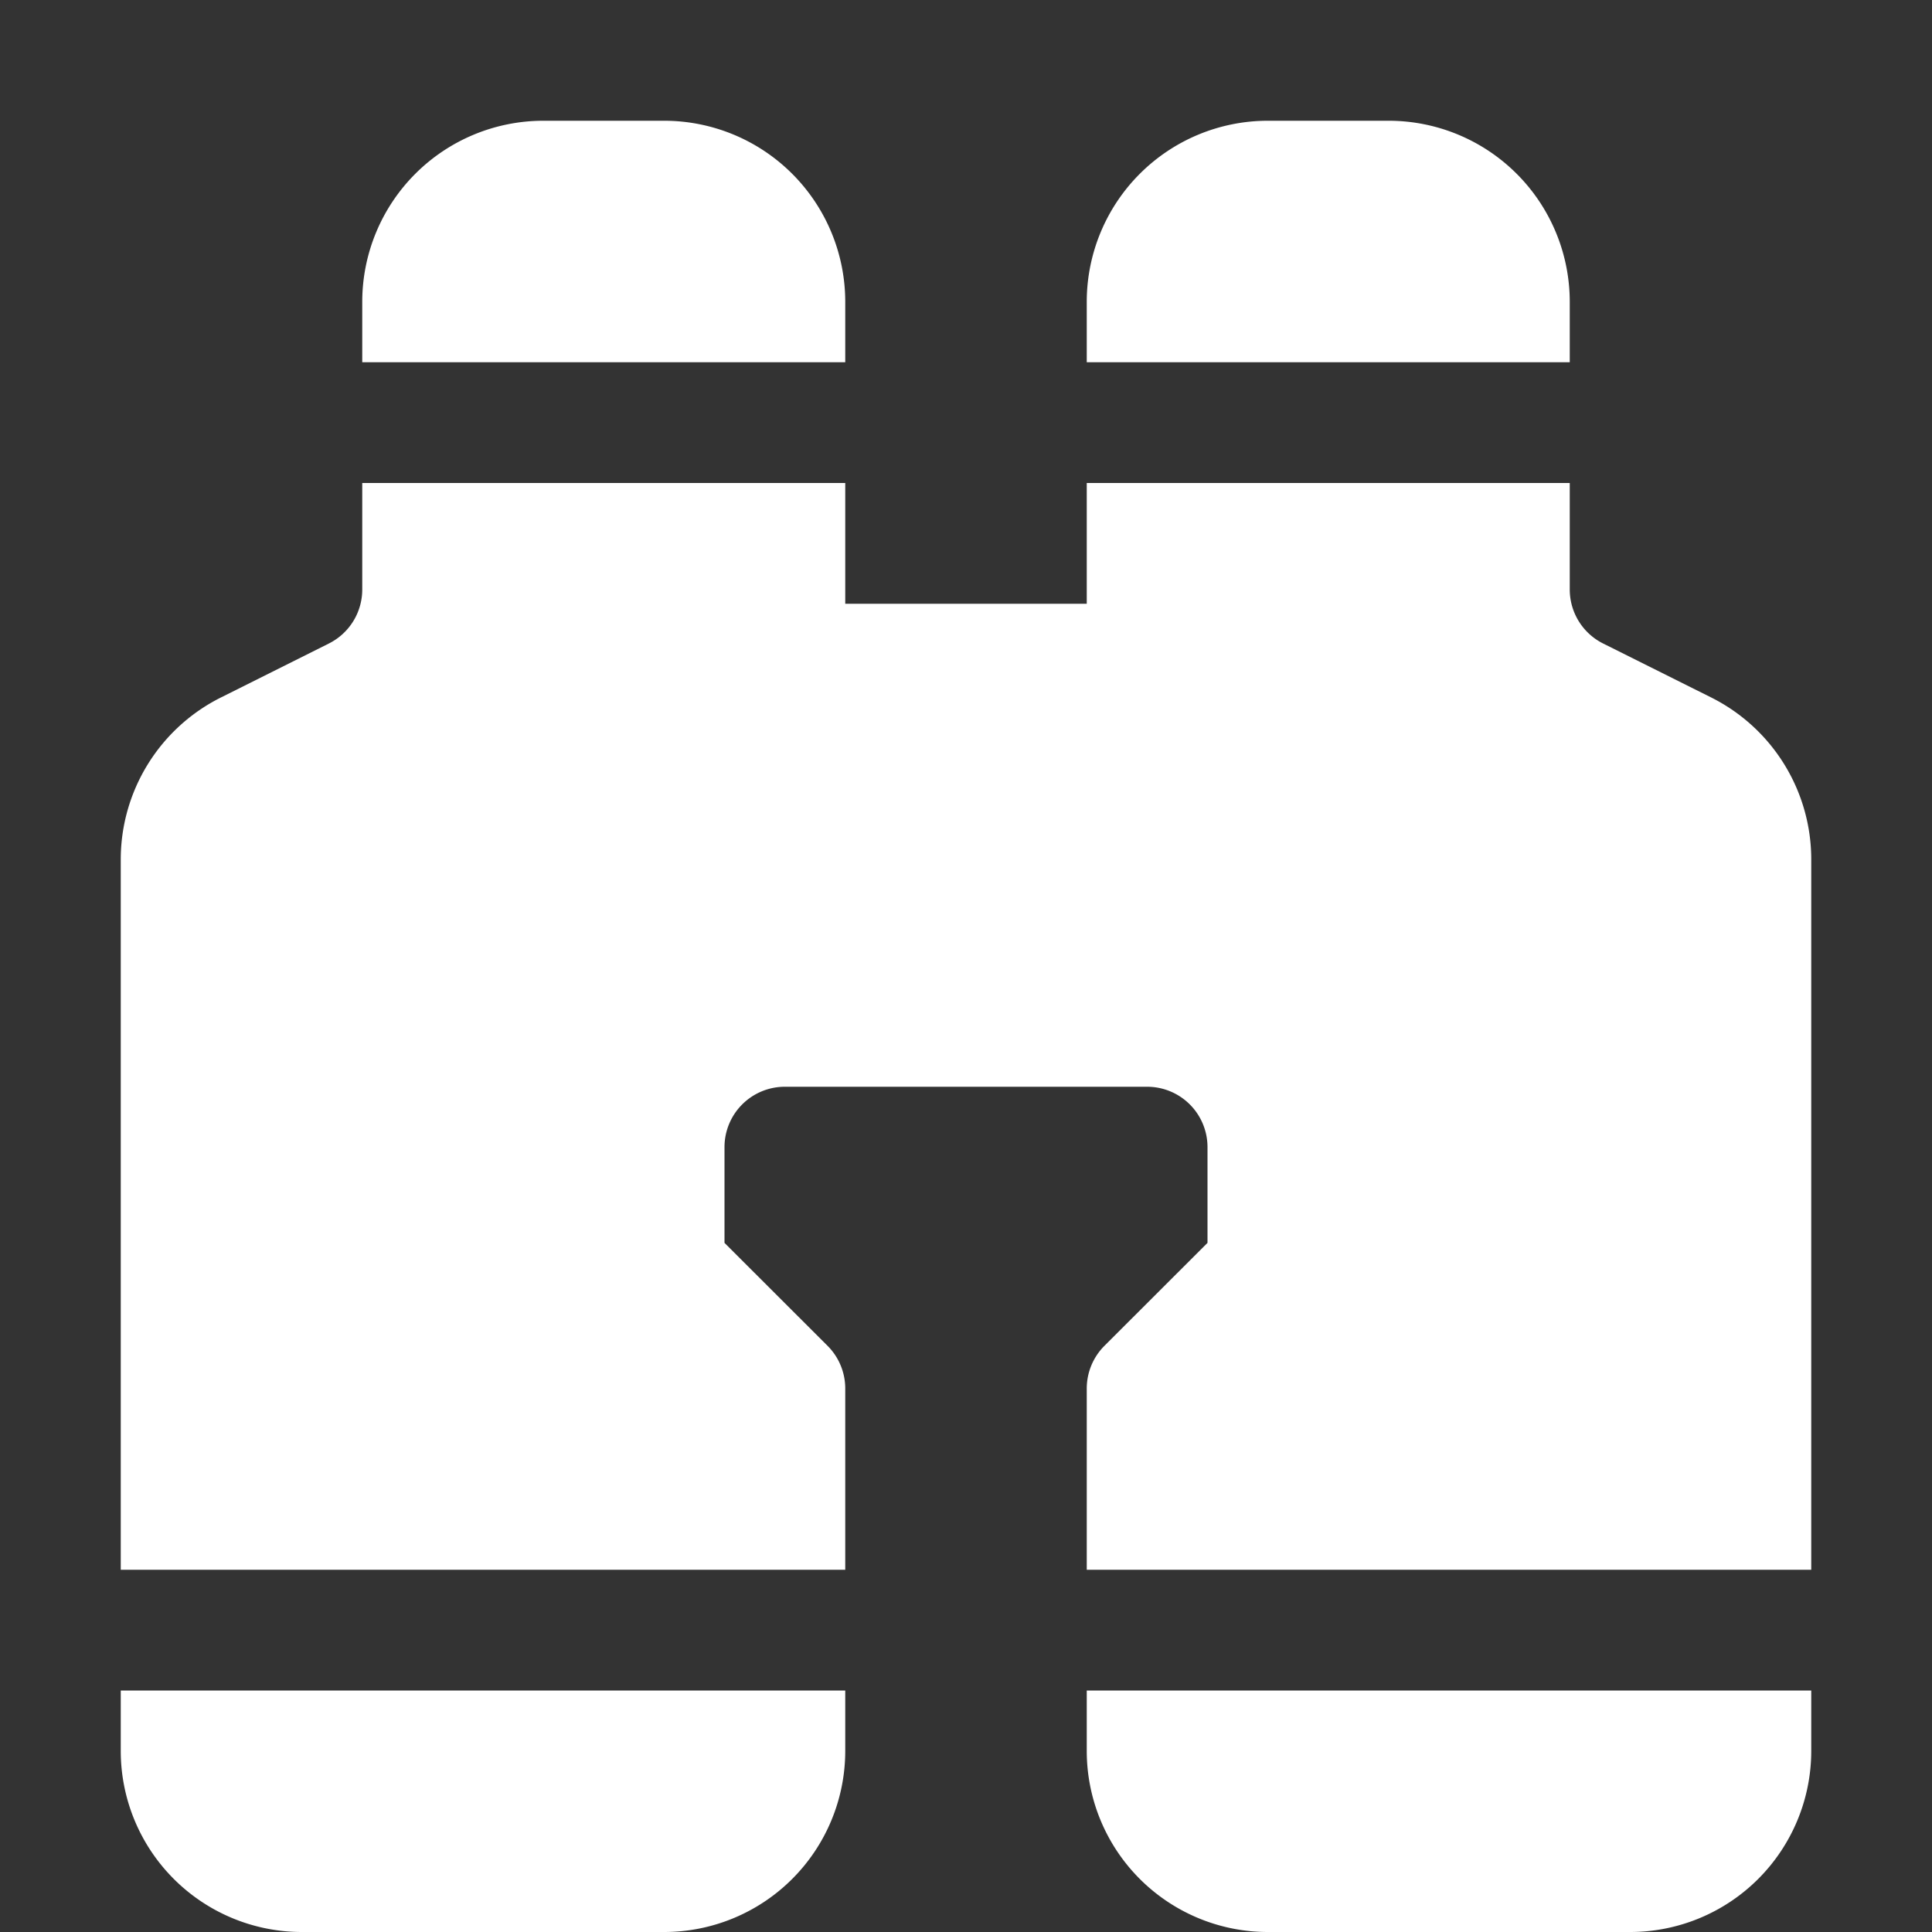 <svg xmlns="http://www.w3.org/2000/svg" width="72" height="72" fill="white" class="bi bi-binoculars-fill" viewBox="0 0 16 16">
  <rect x="0" y="0" width="16" height="16" fill="#333333" stroke="none"/>
  <path d="M4.5 1A1.5 1.5 0 0 0 3 2.5V3h4v-.5A1.5 1.5 0 0 0 5.5 1zM7 4v1h2V4h4v.882a.5.5 0 0 0 .276.447l.895.447A1.5 1.5 0 0 1 15 7.118V13H9v-1.5a.5.5 0 0 1 .146-.354l.854-.853V9.5a.5.5 0 0 0-.5-.5h-3a.5.5 0 0 0-.5.5v.793l.854.853A.5.5 0 0 1 7 11.5V13H1V7.118a1.5 1.5 0 0 1 .83-1.342l.894-.447A.5.5 0 0 0 3 4.882V4zM1 14v.5A1.5 1.5 0 0 0 2.5 16h3A1.5 1.5 0 0 0 7 14.5V14zm8 0v.5a1.5 1.5 0 0 0 1.5 1.5h3a1.5 1.5 0 0 0 1.5-1.5V14zm4-11H9v-.5A1.5 1.5 0 0 1 10.5 1h1A1.5 1.5 0 0 1 13 2.5z"/>
</svg>